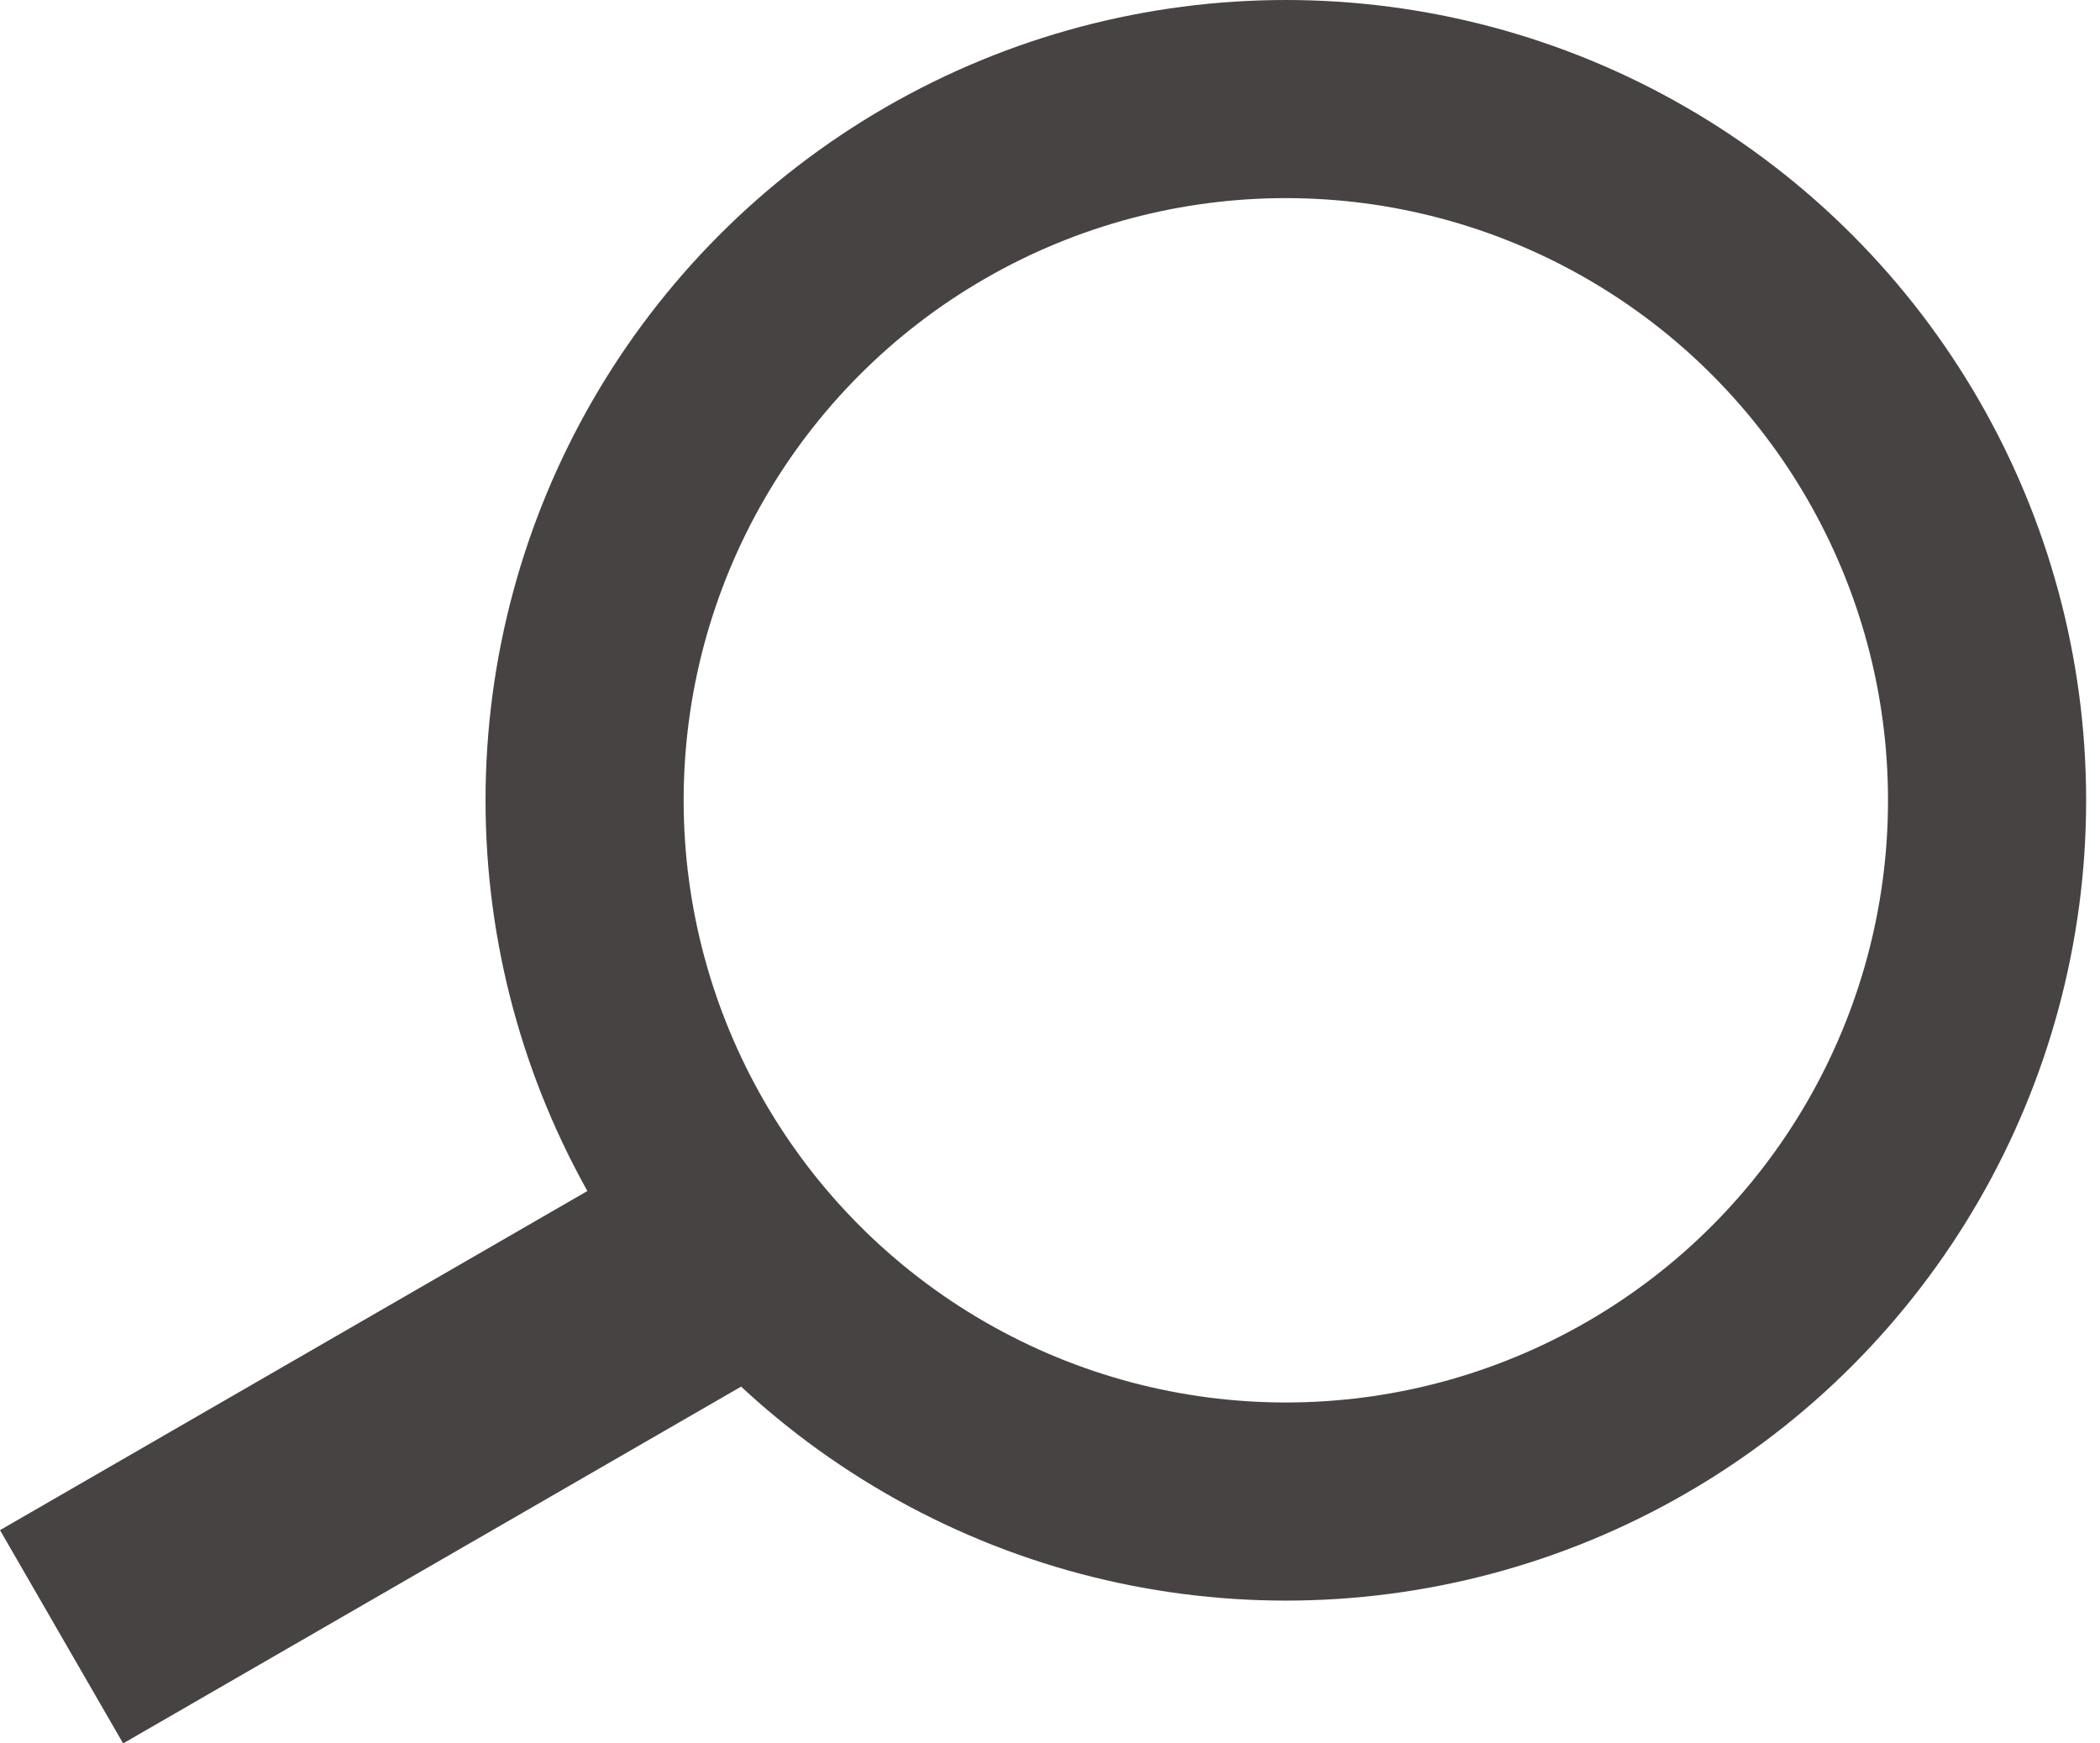 <svg width="53" height="44" viewBox="0 0 53 44" fill="none" xmlns="http://www.w3.org/2000/svg">
<rect y="38.618" width="21.302" height="6.215" transform="rotate(-30 0 38.618)" fill="#474343"/>
<circle cx="32.452" cy="20.198" r="17.698" stroke="#474343" stroke-width="5"/>
</svg>
